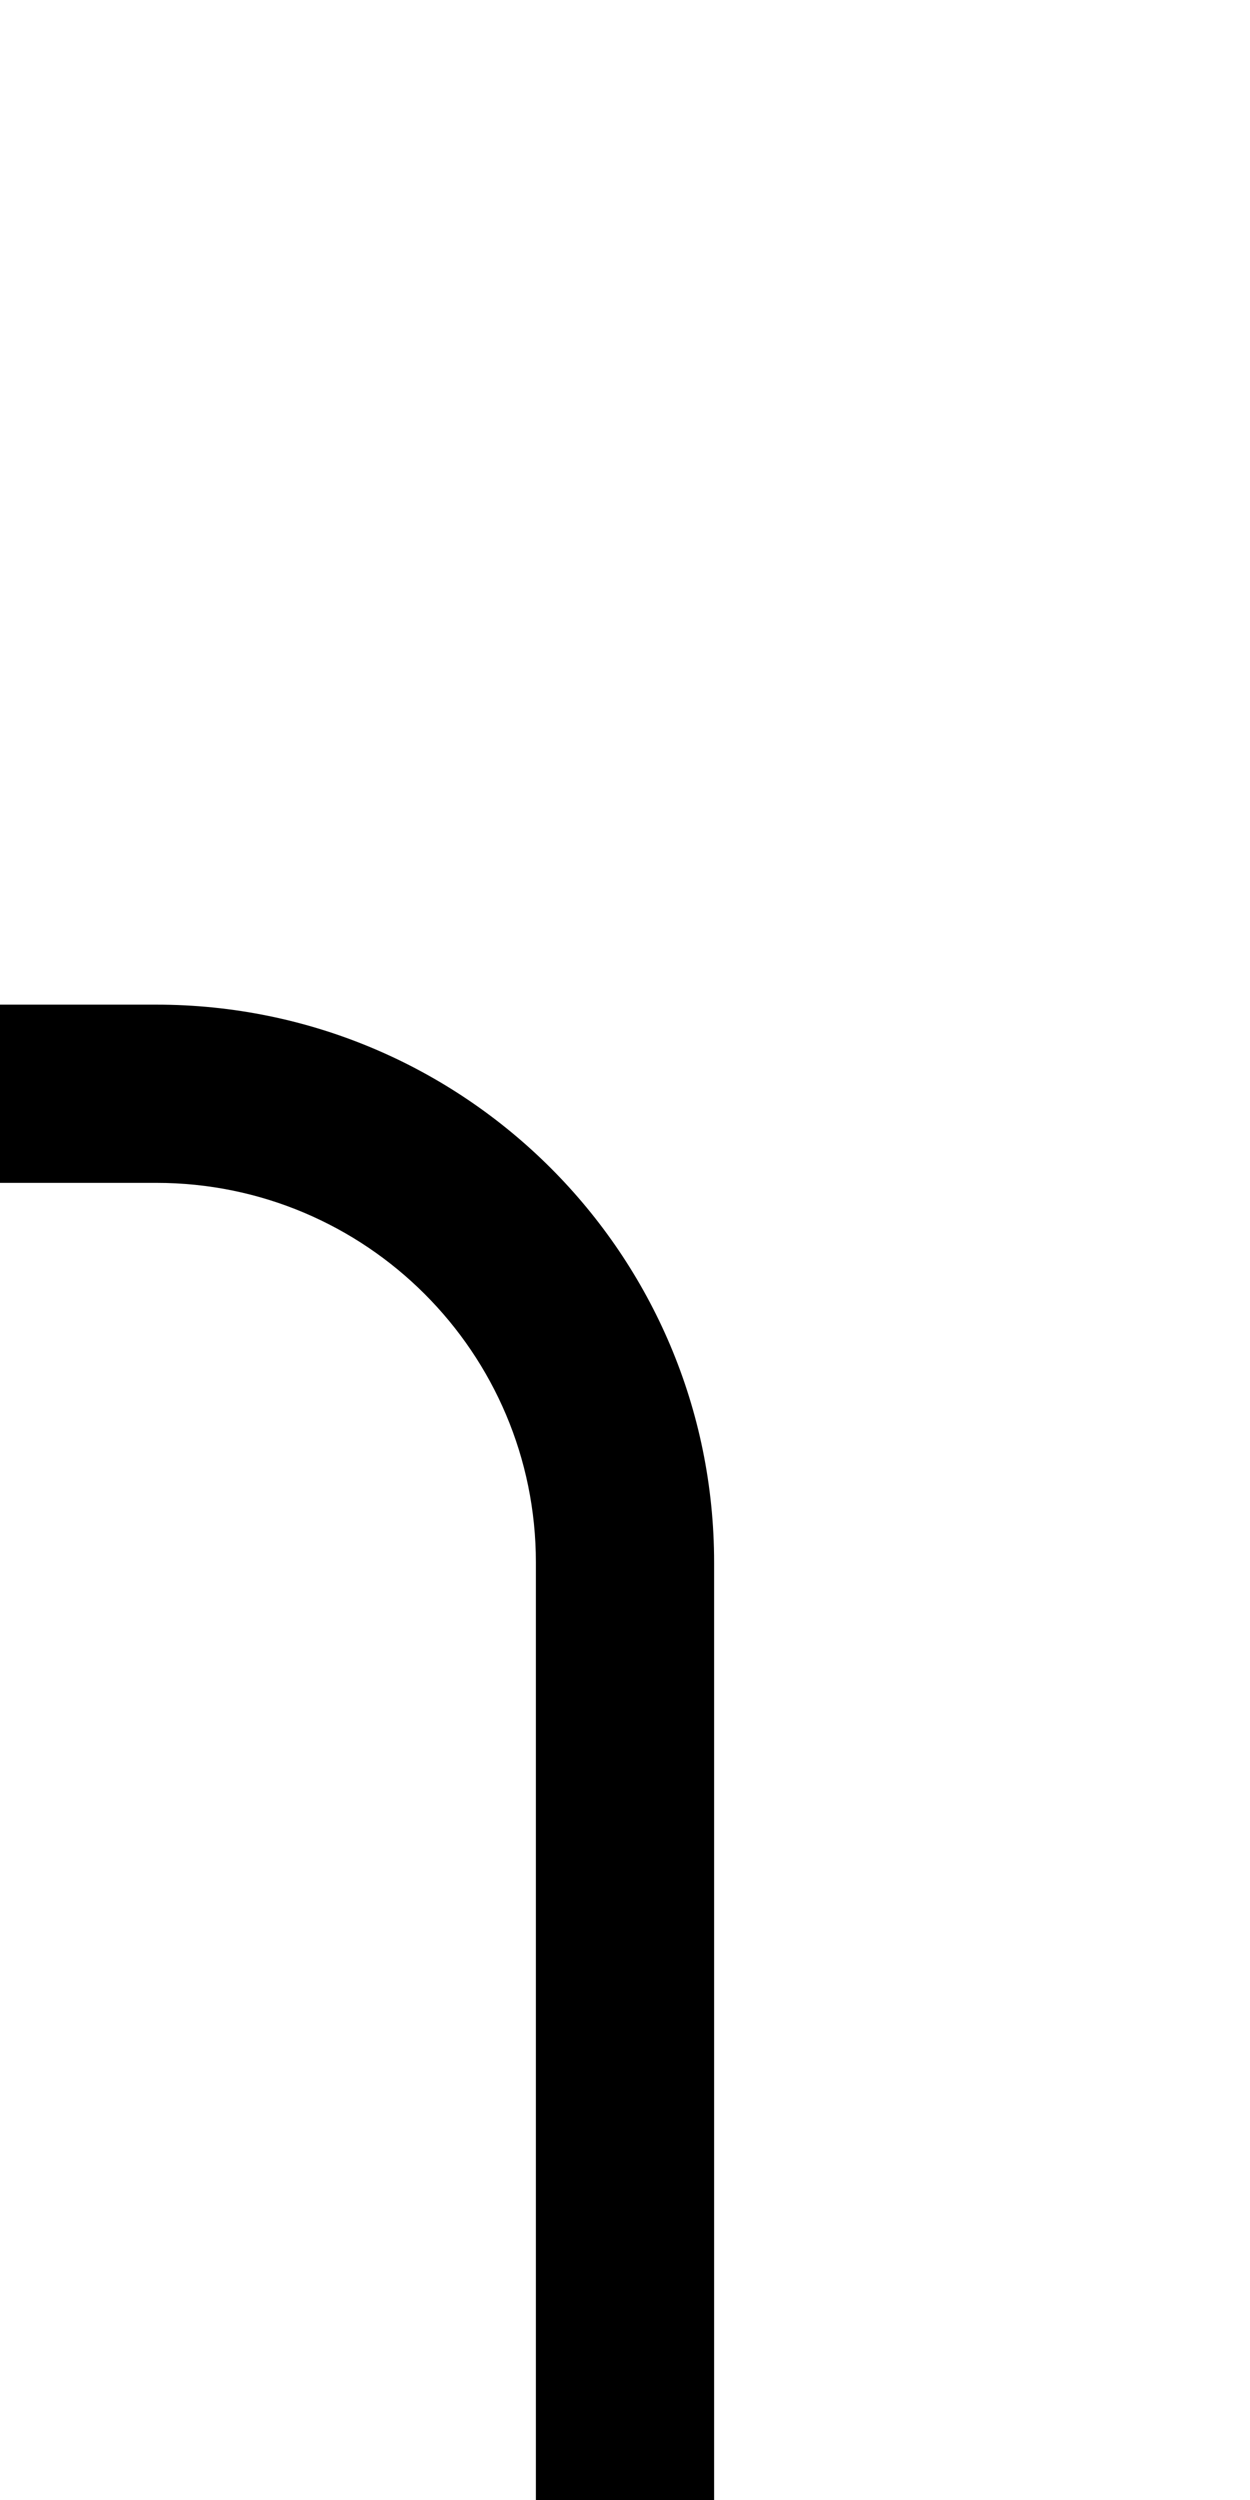 <?xml version="1.0" encoding="UTF-8" standalone="no"?>
<svg
   xmlns:dc="http://purl.org/dc/elements/1.1/"
   xmlns:cc="http://creativecommons.org/ns#"
   xmlns:rdf="http://www.w3.org/1999/02/22-rdf-syntax-ns#"
   xmlns:svg="http://www.w3.org/2000/svg"
   xmlns="http://www.w3.org/2000/svg"
   version="1.1"
   width="1024"
   height="2048"
   id="svg3355">
  <defs
     id="defs3357" />
  <path
     d="m 128,823 c 252.39,0 457,204.607 457,457 v 896 H 439 V 1280 C 439,1108.236 299.76,969 128,969 H -64 V 823 Z"
     id="path3157-22-2-5-5-1"
     style="display:inline;fill:#000000;fill-opacity:1;stroke:none" />
</svg>
